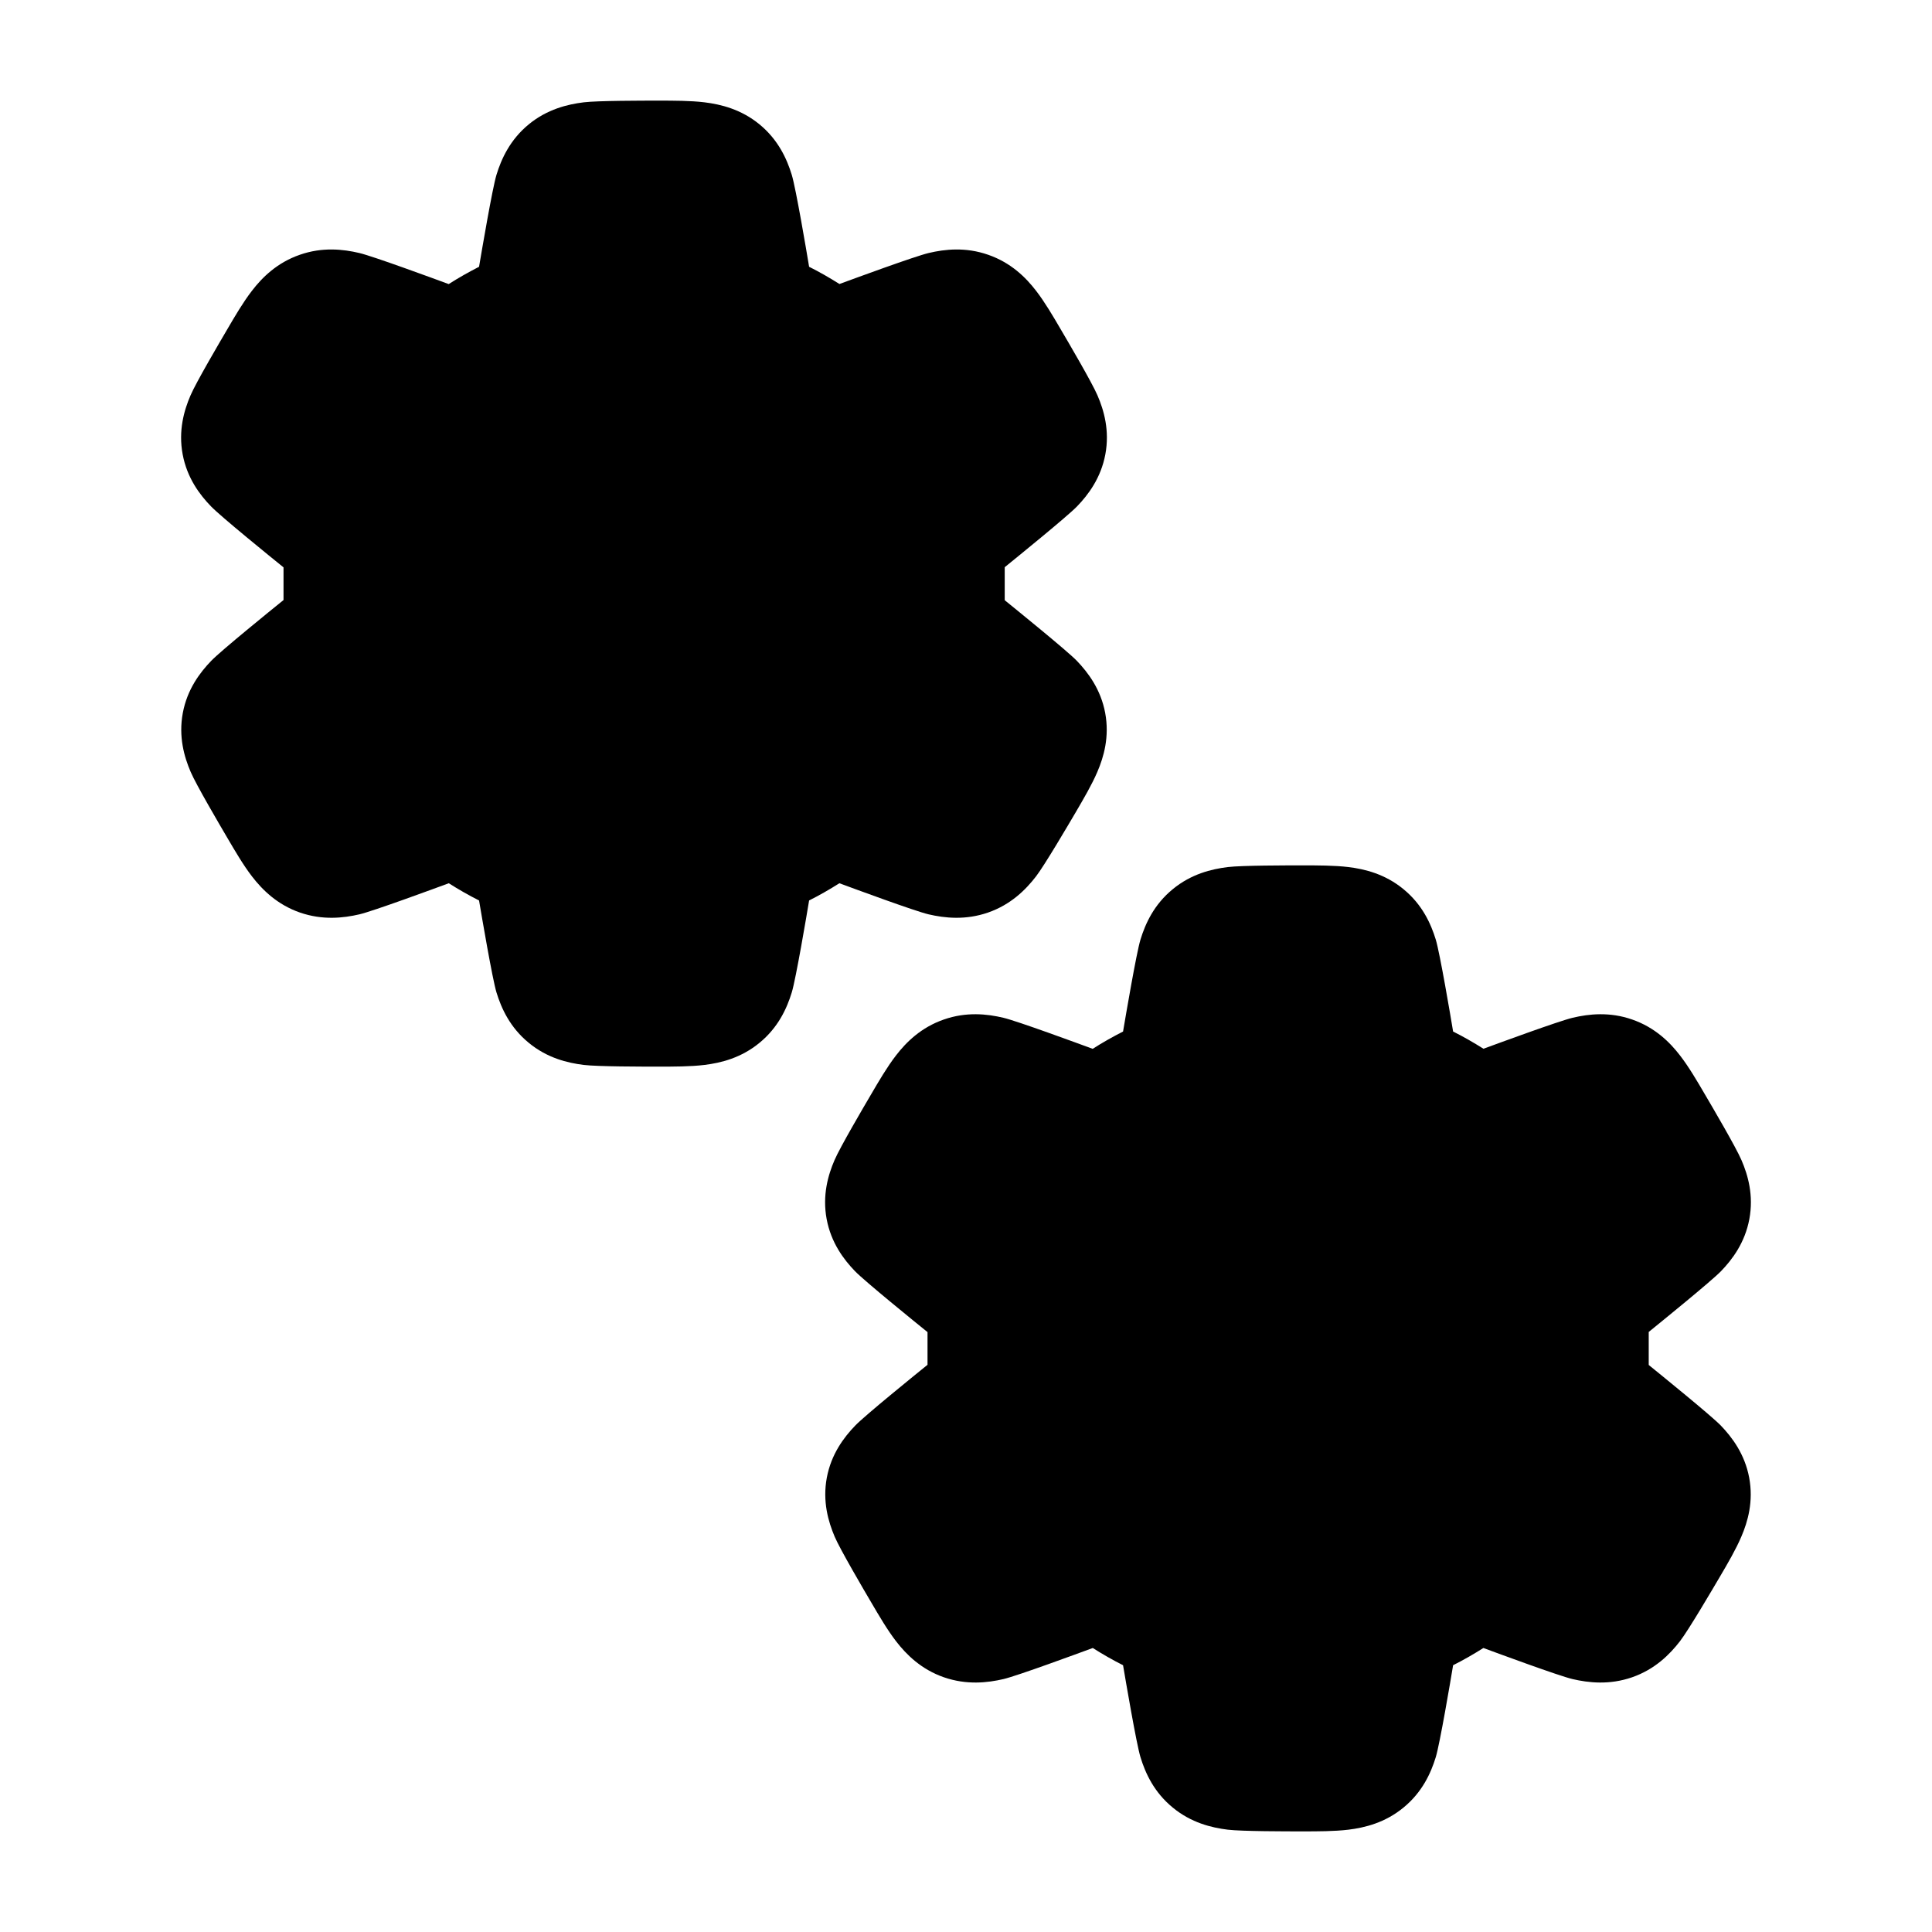 <svg width="24" height="24" viewBox="0 0 24 24" xmlns="http://www.w3.org/2000/svg">
<path class="pr-icon-bulk-secondary" d="M16.178 10.75C16.37 10.75 16.576 10.75 16.751 10.771C16.954 10.796 17.206 10.857 17.435 11.046C17.667 11.236 17.775 11.473 17.836 11.673C17.887 11.841 18.021 12.631 18.051 12.814C18.181 12.879 18.306 12.951 18.428 13.028C18.61 12.961 19.363 12.684 19.536 12.643C19.738 12.595 19.996 12.567 20.276 12.665C20.558 12.763 20.743 12.946 20.871 13.113C20.979 13.253 21.083 13.43 21.178 13.593C21.271 13.751 21.565 14.252 21.633 14.411C21.714 14.598 21.786 14.849 21.731 15.144C21.676 15.438 21.519 15.646 21.379 15.791C21.258 15.916 20.625 16.429 20.481 16.546L20.481 16.956C20.625 17.073 21.256 17.584 21.377 17.709C21.517 17.855 21.674 18.063 21.729 18.356C21.784 18.651 21.712 18.902 21.631 19.09C21.563 19.249 21.462 19.422 21.369 19.58C21.273 19.743 20.977 20.248 20.869 20.388C20.741 20.554 20.556 20.738 20.274 20.836C19.994 20.933 19.736 20.905 19.534 20.858C19.361 20.817 18.609 20.539 18.427 20.472C18.306 20.549 18.18 20.621 18.051 20.686C18.021 20.869 17.887 21.659 17.836 21.827C17.775 22.027 17.667 22.264 17.435 22.454C17.206 22.643 16.954 22.704 16.751 22.729C16.576 22.75 16.37 22.75 16.178 22.75H16.177C15.985 22.75 15.427 22.75 15.252 22.729C15.049 22.704 14.797 22.643 14.568 22.454C14.336 22.264 14.228 22.027 14.167 21.827C14.116 21.659 13.982 20.869 13.951 20.686C13.822 20.621 13.696 20.549 13.575 20.472C13.393 20.539 12.639 20.817 12.466 20.858C12.264 20.905 12.007 20.933 11.726 20.836C11.444 20.738 11.259 20.554 11.131 20.388C11.023 20.248 10.919 20.07 10.824 19.908L10.824 19.908C10.731 19.75 10.437 19.249 10.369 19.09C10.289 18.902 10.216 18.651 10.271 18.356C10.326 18.063 10.483 17.855 10.624 17.709C10.744 17.584 11.377 17.071 11.522 16.954L11.522 16.548C11.377 16.431 10.742 15.916 10.621 15.791C10.481 15.646 10.324 15.438 10.269 15.144C10.214 14.849 10.286 14.598 10.367 14.411C10.435 14.252 10.729 13.751 10.822 13.593C10.917 13.43 11.021 13.253 11.129 13.113C11.257 12.946 11.442 12.763 11.724 12.665C12.004 12.567 12.262 12.595 12.464 12.643C12.637 12.684 13.392 12.962 13.574 13.029C13.695 12.951 13.822 12.88 13.951 12.814C13.982 12.631 14.116 11.841 14.167 11.673C14.228 11.473 14.336 11.236 14.568 11.046C14.797 10.857 15.049 10.796 15.252 10.771C15.427 10.75 15.985 10.75 16.178 10.75Z" fill="currentColor"/>
<path d="M14 16.75C14 15.645 14.895 14.75 16 14.75C17.105 14.75 18 15.645 18 16.75C18 17.855 17.105 18.75 16 18.75C14.895 18.75 14 17.855 14 16.75Z" fill="currentColor"/>
<path class="pr-icon-bulk-secondary" d="M8.178 1.25C8.37 1.25 8.576 1.25 8.751 1.271C8.954 1.296 9.206 1.357 9.435 1.545C9.667 1.736 9.775 1.973 9.836 2.173C9.887 2.341 10.021 3.131 10.051 3.314C10.181 3.379 10.306 3.451 10.428 3.528C10.61 3.461 11.363 3.184 11.536 3.143C11.738 3.095 11.996 3.067 12.276 3.165C12.558 3.263 12.743 3.446 12.871 3.613C12.979 3.753 13.083 3.93 13.178 4.093C13.271 4.251 13.565 4.752 13.633 4.911C13.714 5.098 13.786 5.349 13.731 5.644C13.676 5.938 13.519 6.146 13.379 6.291C13.258 6.416 12.625 6.929 12.481 7.046L12.481 7.456C12.625 7.573 13.256 8.084 13.377 8.209C13.517 8.355 13.674 8.563 13.729 8.856C13.784 9.152 13.712 9.402 13.631 9.59C13.563 9.749 13.461 9.922 13.369 10.08C13.273 10.243 12.977 10.748 12.869 10.888C12.741 11.054 12.556 11.238 12.274 11.336C11.994 11.433 11.736 11.405 11.534 11.358C11.361 11.317 10.609 11.039 10.427 10.972C10.306 11.049 10.18 11.121 10.051 11.186C10.021 11.369 9.887 12.159 9.836 12.327C9.775 12.527 9.667 12.764 9.435 12.954C9.206 13.143 8.954 13.204 8.751 13.229C8.576 13.25 8.37 13.25 8.178 13.25H8.178C7.985 13.25 7.427 13.25 7.252 13.229C7.049 13.204 6.797 13.143 6.568 12.954C6.336 12.764 6.228 12.527 6.167 12.327C6.116 12.159 5.982 11.369 5.951 11.186C5.822 11.121 5.696 11.049 5.575 10.972C5.393 11.039 4.639 11.317 4.466 11.358C4.264 11.405 4.007 11.433 3.726 11.336C3.444 11.238 3.259 11.054 3.131 10.888C3.023 10.748 2.919 10.57 2.824 10.408L2.824 10.408C2.731 10.25 2.437 9.749 2.369 9.59C2.288 9.402 2.216 9.152 2.271 8.856C2.326 8.563 2.483 8.355 2.624 8.209C2.744 8.084 3.377 7.571 3.522 7.454L3.522 7.048C3.377 6.931 2.742 6.416 2.622 6.291C2.481 6.146 2.324 5.938 2.269 5.644C2.214 5.349 2.286 5.098 2.367 4.911C2.435 4.752 2.729 4.251 2.822 4.093C2.917 3.93 3.021 3.753 3.129 3.613C3.257 3.446 3.442 3.263 3.724 3.165C4.004 3.067 4.262 3.095 4.464 3.143C4.637 3.184 5.392 3.462 5.574 3.529C5.696 3.451 5.822 3.38 5.951 3.314C5.982 3.131 6.116 2.341 6.167 2.173C6.228 1.973 6.336 1.736 6.568 1.545C6.797 1.357 7.049 1.296 7.252 1.271C7.427 1.25 7.985 1.25 8.178 1.25Z" fill="currentColor"/>
<path d="M6 7.25C6 6.145 6.895 5.25 8 5.25C9.105 5.25 10 6.145 10 7.25C10 8.355 9.105 9.25 8 9.25C6.895 9.25 6 8.355 6 7.25Z" fill="currentColor"/>
</svg>
